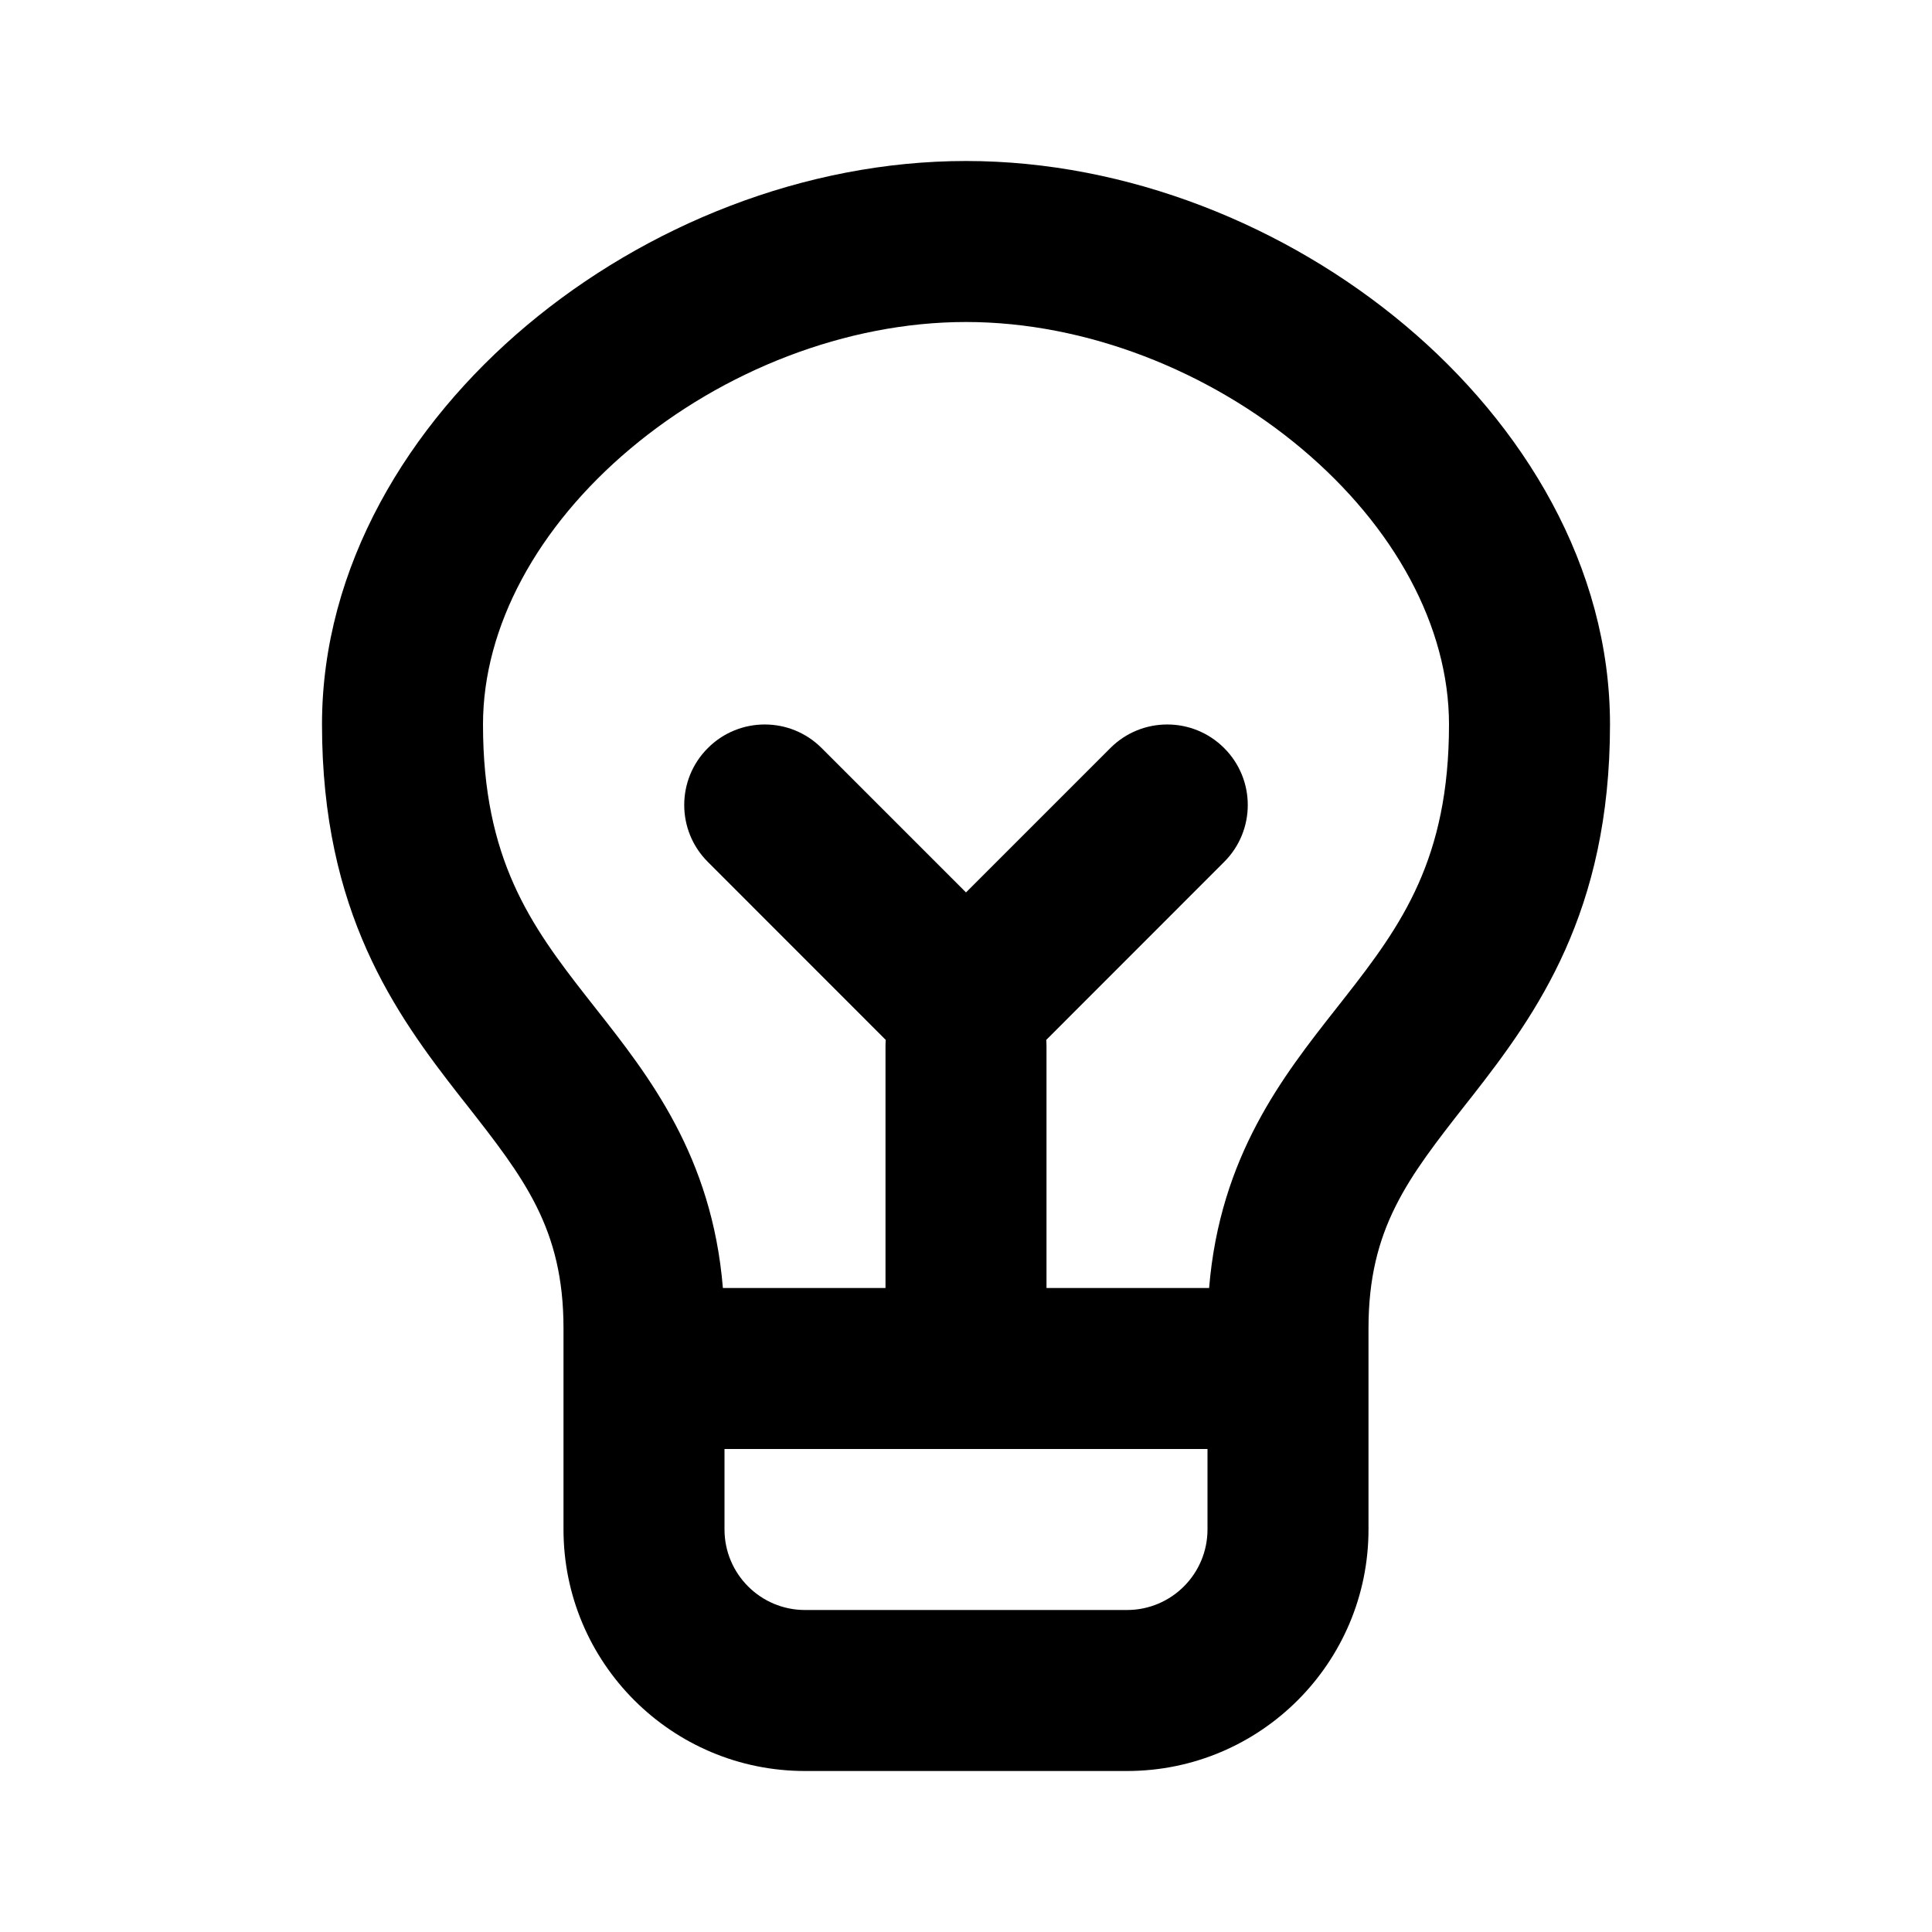 <svg width="1em" height="1em" viewBox="0 0 24 24" fill="currentColor" xmlns="http://www.w3.org/2000/svg">
<path fill-rule="evenodd" clip-rule="evenodd" d="M6.544 4.042C8.019 2.803 9.992 2 12 2C14.008 2 15.981 2.803 17.456 4.042C18.926 5.277 20 7.036 20 9C20 11.331 19.089 12.592 18.288 13.617L18.212 13.713C17.491 14.633 17 15.259 17 16.5V17V18.999C17 20.655 15.657 22 14 22H12H10C8.343 22 7 20.655 7 18.999L7 17L7 16.5C7 15.259 6.509 14.633 5.788 13.713L5.712 13.617C4.911 12.592 4 11.331 4 9C4 7.036 5.074 5.277 6.544 4.042ZM9 18V18.999C9 19.552 9.448 20 10 20H12H14C14.552 20 15 19.552 15 18.999V18H9ZM15.02 16H13V13C13 12.972 12.999 12.945 12.997 12.918L15.207 10.707C15.598 10.317 15.598 9.683 15.207 9.293C14.817 8.902 14.183 8.902 13.793 9.293L12 11.086L10.207 9.293C9.817 8.902 9.183 8.902 8.793 9.293C8.402 9.683 8.402 10.317 8.793 10.707L11.003 12.918C11.001 12.945 11 12.972 11 13V16H8.98C8.845 14.362 8.061 13.366 7.405 12.533C7.365 12.483 7.326 12.433 7.288 12.384C6.589 11.492 6 10.669 6 9C6 7.785 6.676 6.544 7.831 5.573C8.981 4.607 10.508 4 12 4C13.492 4 15.019 4.607 16.169 5.573C17.324 6.544 18 7.785 18 9C18 10.669 17.411 11.492 16.712 12.384C16.674 12.433 16.635 12.483 16.595 12.533C15.94 13.366 15.155 14.362 15.02 16Z" fill="currentColor"/>
</svg>
